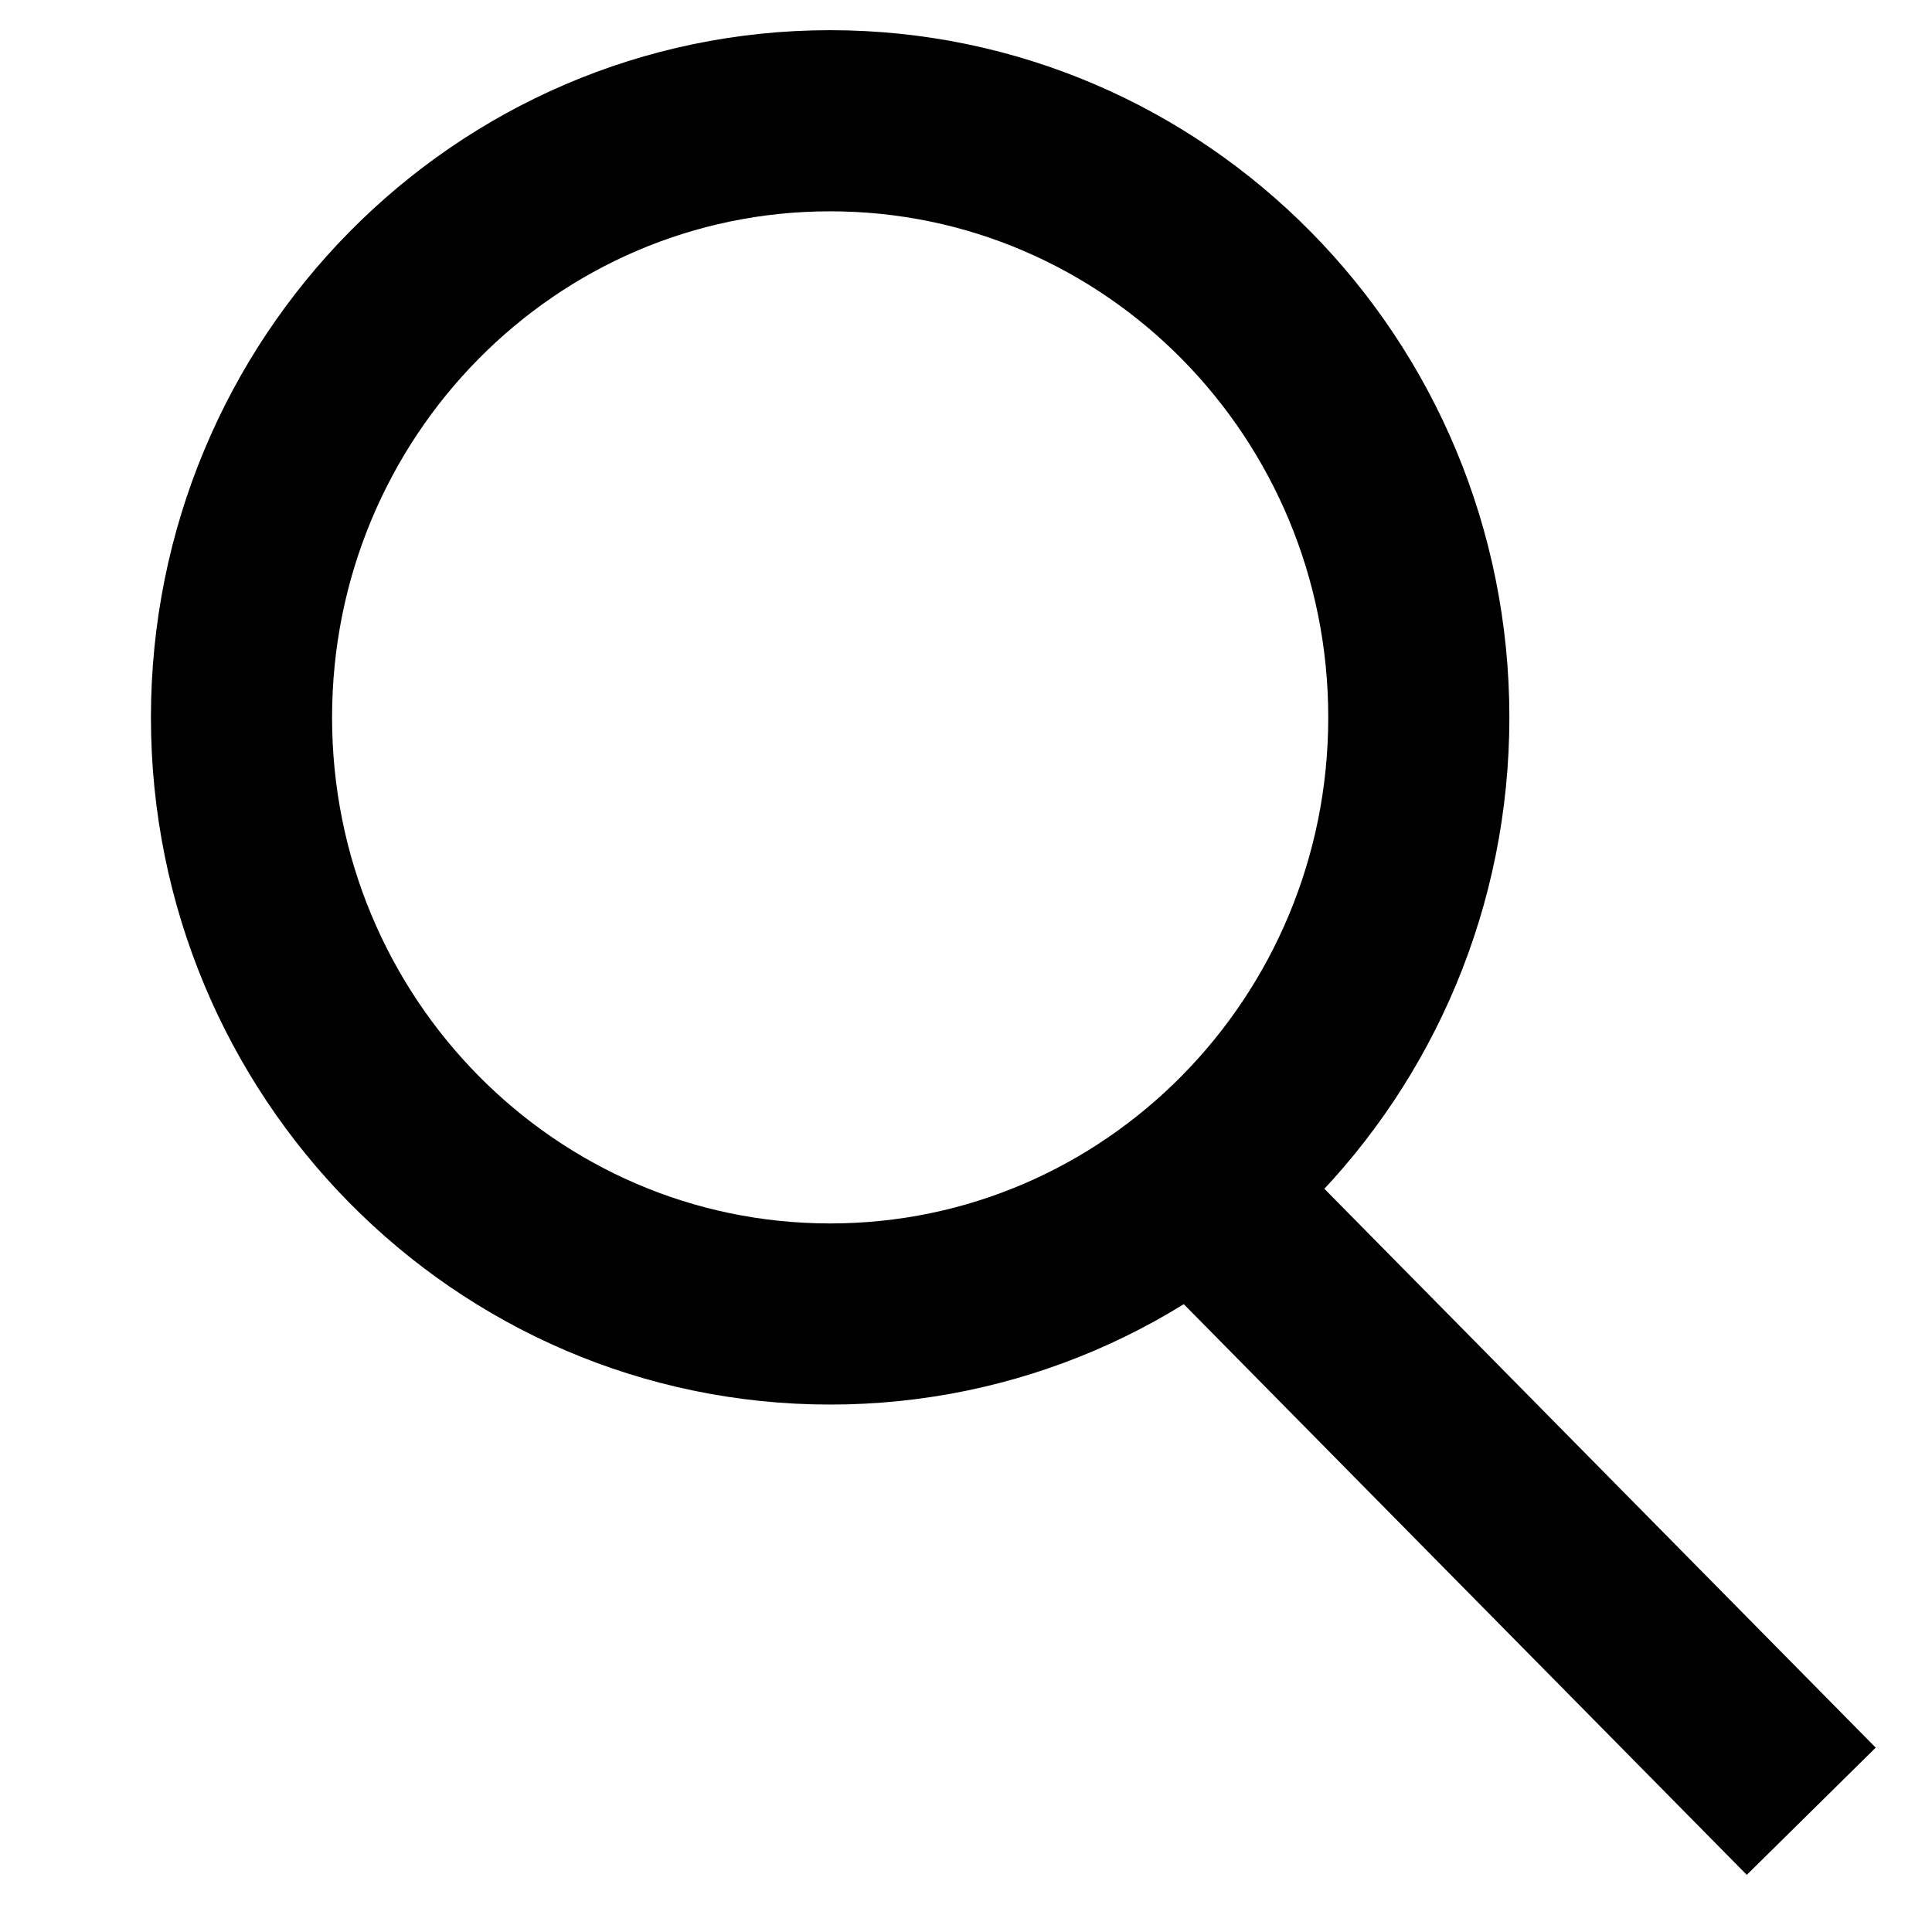 <svg xmlns="http://www.w3.org/2000/svg" width="16" height="16" fill="none" viewBox="0 0 16 16">
  <path stroke="#000" stroke-width="1.5" d="M9.719 9.647L15 15m-3.25-9.059c0 2.73-2.183 4.941-4.875 4.941S2 8.67 2 5.942C2 3.211 4.183 1 6.875 1s4.875 2.212 4.875 4.941z"/>
</svg>
